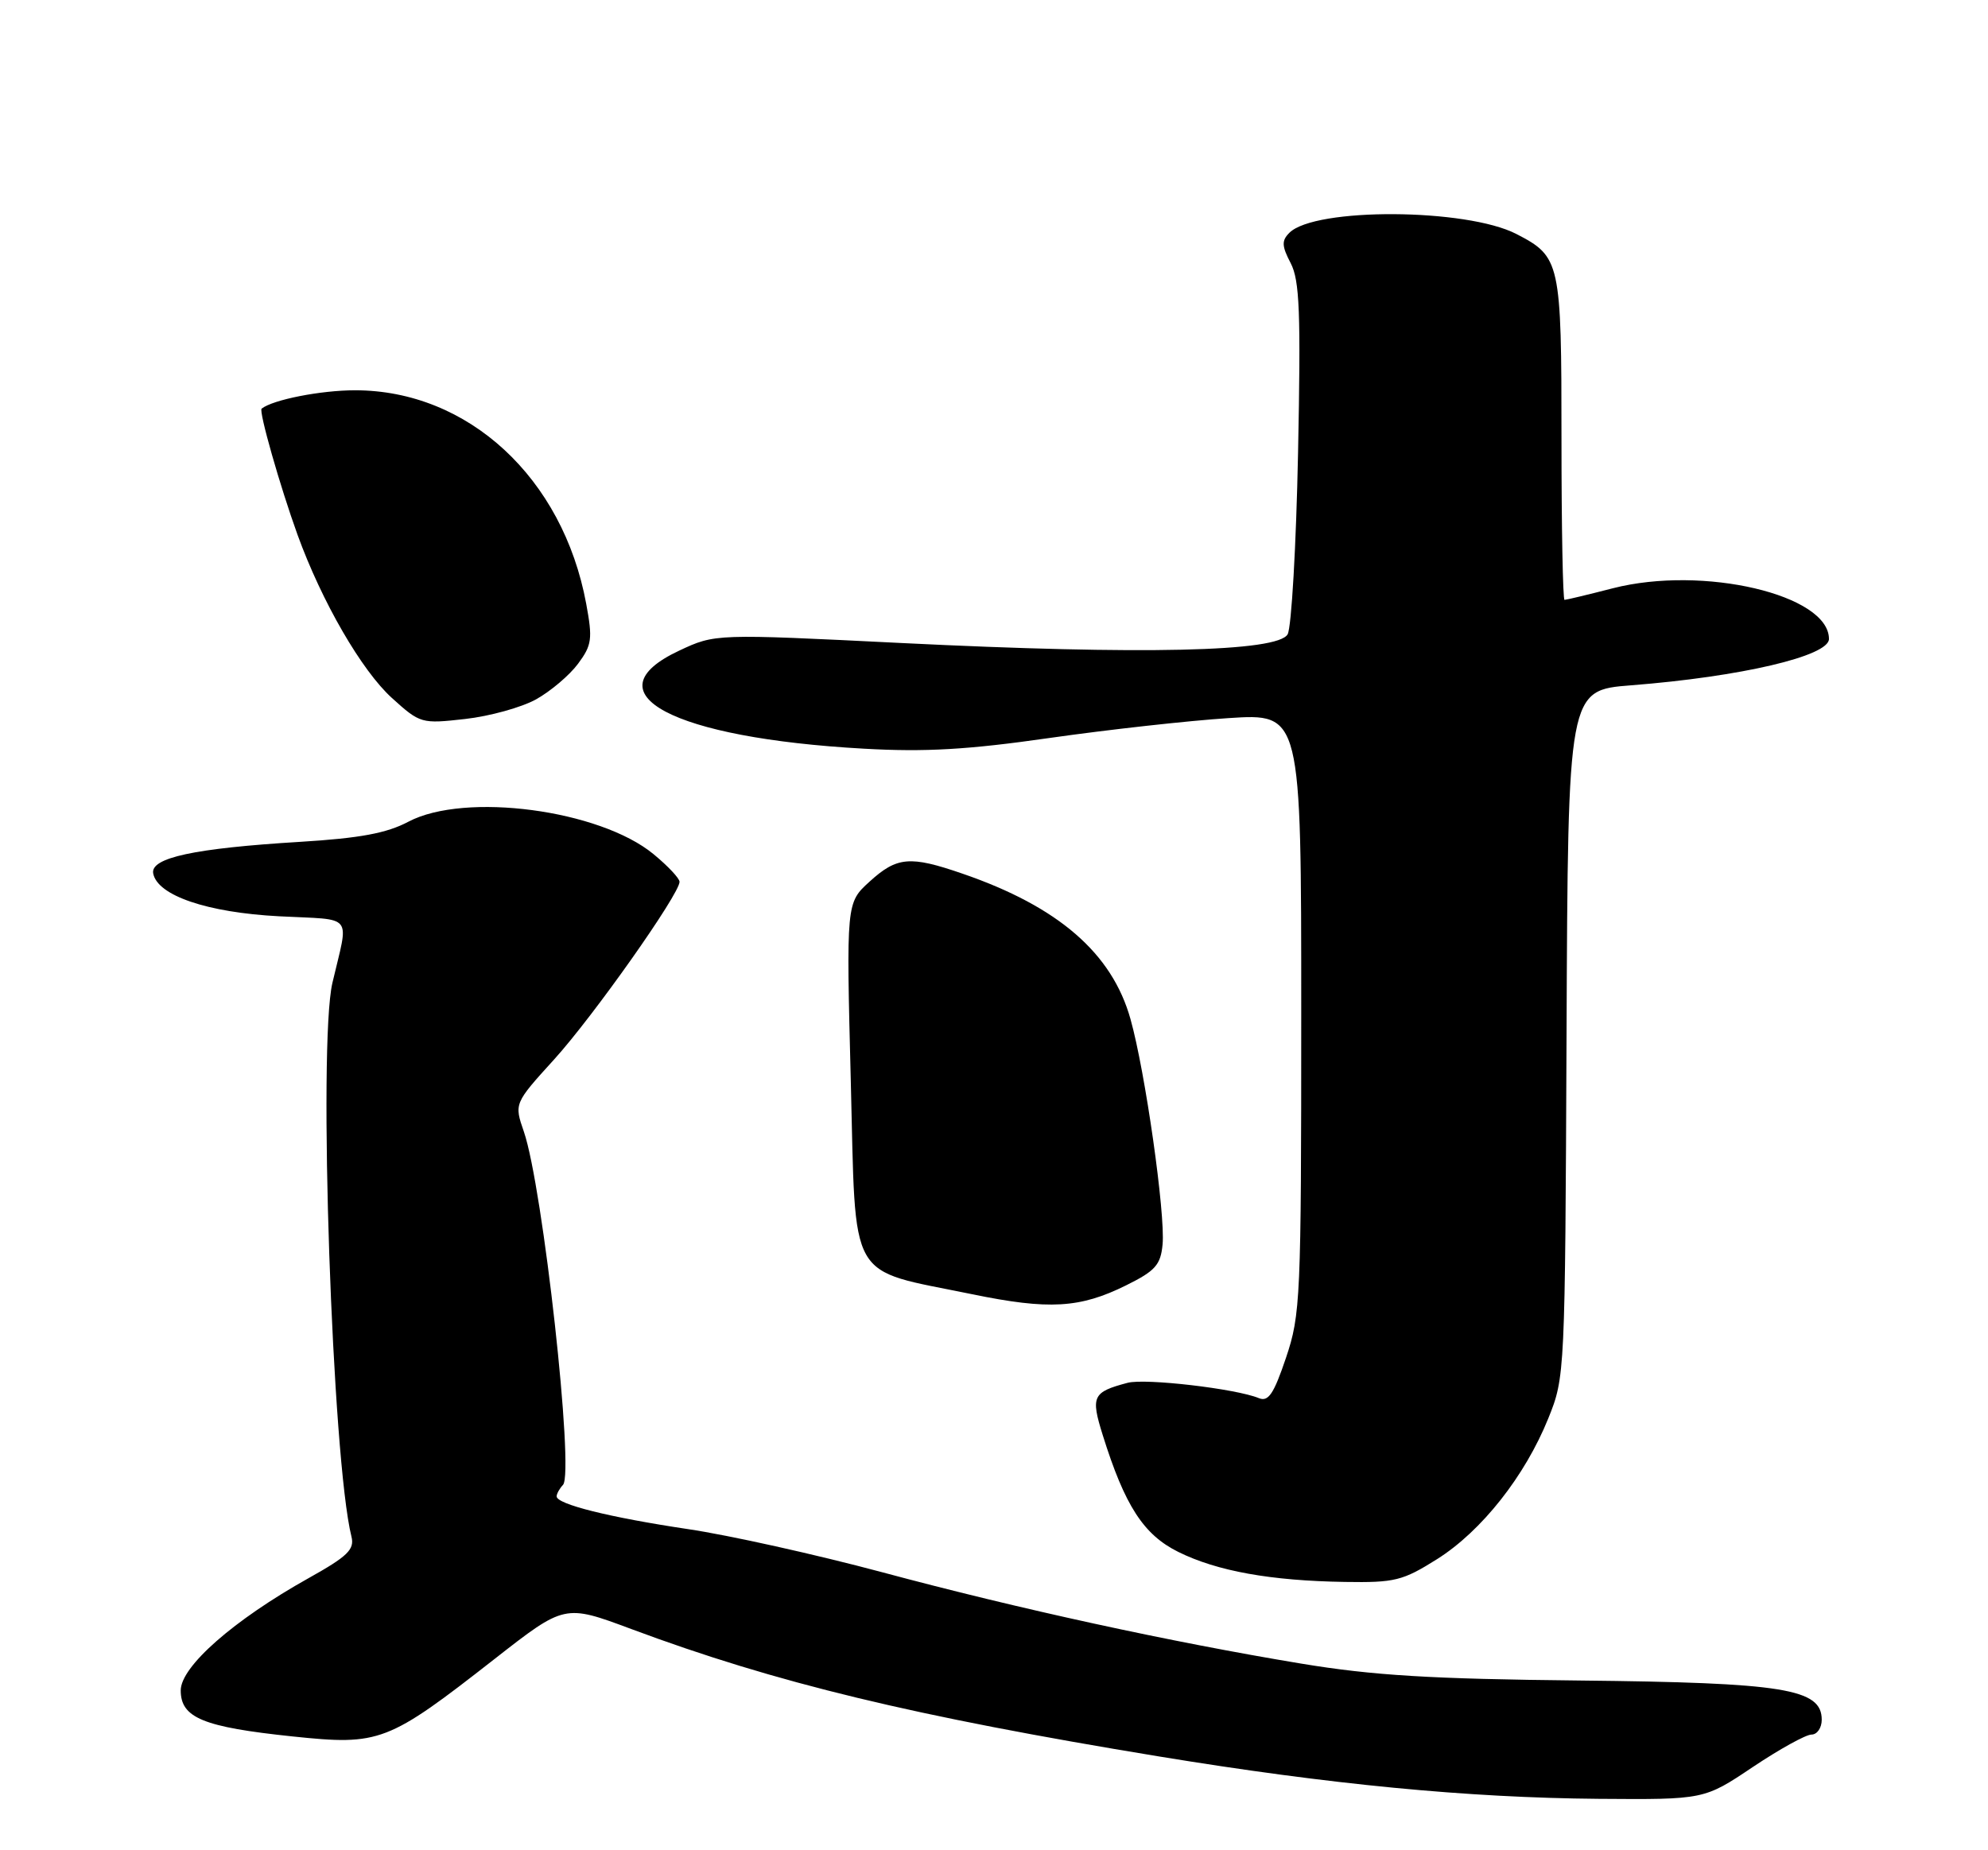 <?xml version="1.0" encoding="UTF-8" standalone="no"?>
<!DOCTYPE svg PUBLIC "-//W3C//DTD SVG 1.1//EN" "http://www.w3.org/Graphics/SVG/1.1/DTD/svg11.dtd" >
<svg xmlns="http://www.w3.org/2000/svg" xmlns:xlink="http://www.w3.org/1999/xlink" version="1.1" viewBox="0 0 275 256">
 <g >
 <path fill="currentColor"
d=" M 242.45 244.50 C 246.14 242.03 249.80 240.00 250.58 240.00 C 251.36 240.00 252.00 239.08 252.00 237.95 C 252.00 233.66 246.81 232.82 218.53 232.52 C 197.88 232.31 189.92 231.82 180.00 230.18 C 161.94 227.19 140.90 222.61 122.00 217.53 C 112.92 215.10 100.85 212.41 95.16 211.57 C 84.32 209.95 77.00 208.13 77.00 207.04 C 77.00 206.69 77.39 205.97 77.88 205.45 C 79.47 203.73 75.09 164.21 72.47 156.59 C 71.12 152.68 71.12 152.68 76.65 146.59 C 82.06 140.63 94.00 123.71 94.00 122.01 C 94.00 121.53 92.38 119.81 90.40 118.18 C 82.95 112.04 64.31 109.57 56.50 113.69 C 53.48 115.29 49.81 115.97 41.50 116.48 C 26.87 117.37 20.80 118.68 21.19 120.84 C 21.76 123.91 28.66 126.26 38.62 126.78 C 49.13 127.33 48.26 126.24 45.98 136.00 C 43.98 144.61 45.95 201.96 48.62 212.62 C 49.06 214.39 48.09 215.34 42.68 218.36 C 32.31 224.16 25.00 230.59 25.00 233.89 C 25.00 237.69 28.11 238.96 40.50 240.26 C 52.55 241.52 53.62 241.11 68.45 229.51 C 78.11 221.96 78.11 221.96 87.31 225.39 C 107.32 232.85 126.32 237.44 160.35 243.03 C 183.99 246.91 203.03 248.74 221.12 248.89 C 235.74 249.00 235.74 249.00 242.45 244.50 Z  M 198.80 215.72 C 204.95 211.84 210.95 204.24 214.18 196.24 C 216.48 190.54 216.50 190.13 216.70 143.00 C 216.90 95.50 216.90 95.50 225.64 94.82 C 240.77 93.64 253.00 90.78 253.00 88.41 C 253.00 82.28 235.59 78.20 223.12 81.39 C 219.67 82.28 216.65 83.00 216.42 83.00 C 216.19 83.00 216.00 72.98 216.00 60.72 C 216.00 36.22 215.85 35.52 209.77 32.38 C 202.85 28.80 181.88 28.69 178.36 32.21 C 177.27 33.30 177.30 34.03 178.54 36.41 C 179.78 38.80 179.95 43.21 179.56 62.65 C 179.30 75.50 178.65 86.80 178.12 87.76 C 176.76 90.19 158.10 90.62 124.71 88.97 C 98.93 87.69 98.93 87.69 93.96 90.02 C 81.36 95.92 92.99 102.11 119.50 103.59 C 127.96 104.07 133.89 103.73 145.17 102.11 C 153.24 100.96 164.37 99.72 169.92 99.36 C 180.00 98.70 180.00 98.70 180.00 140.16 C 180.00 179.71 179.90 181.90 177.89 187.87 C 176.20 192.88 175.45 193.99 174.14 193.45 C 170.97 192.14 158.43 190.68 155.98 191.33 C 151.14 192.61 150.86 193.19 152.54 198.56 C 155.60 208.35 158.19 212.35 163.00 214.73 C 168.37 217.39 175.78 218.72 186.05 218.88 C 192.95 218.99 194.03 218.72 198.80 215.72 Z  M 155.78 177.84 C 159.82 175.84 160.55 175.02 160.82 172.18 C 161.22 167.98 158.42 148.25 156.38 141.00 C 153.83 131.88 146.38 125.43 133.14 120.88 C 125.87 118.37 124.08 118.53 120.28 121.99 C 117.06 124.92 117.06 124.92 117.69 149.58 C 118.42 177.88 117.05 175.49 134.47 179.07 C 145.11 181.26 149.39 181.01 155.78 177.84 Z  M 74.16 96.76 C 76.17 95.64 78.78 93.43 79.96 91.84 C 81.88 89.25 81.99 88.40 81.09 83.54 C 77.87 66.11 64.76 54.00 49.11 54.00 C 44.39 54.00 37.76 55.30 36.19 56.54 C 35.77 56.88 38.74 67.31 41.16 74.00 C 44.52 83.26 50.04 92.80 54.22 96.58 C 58.13 100.12 58.30 100.16 64.35 99.48 C 67.73 99.10 72.15 97.88 74.16 96.76 Z "/>
</g>
</svg>